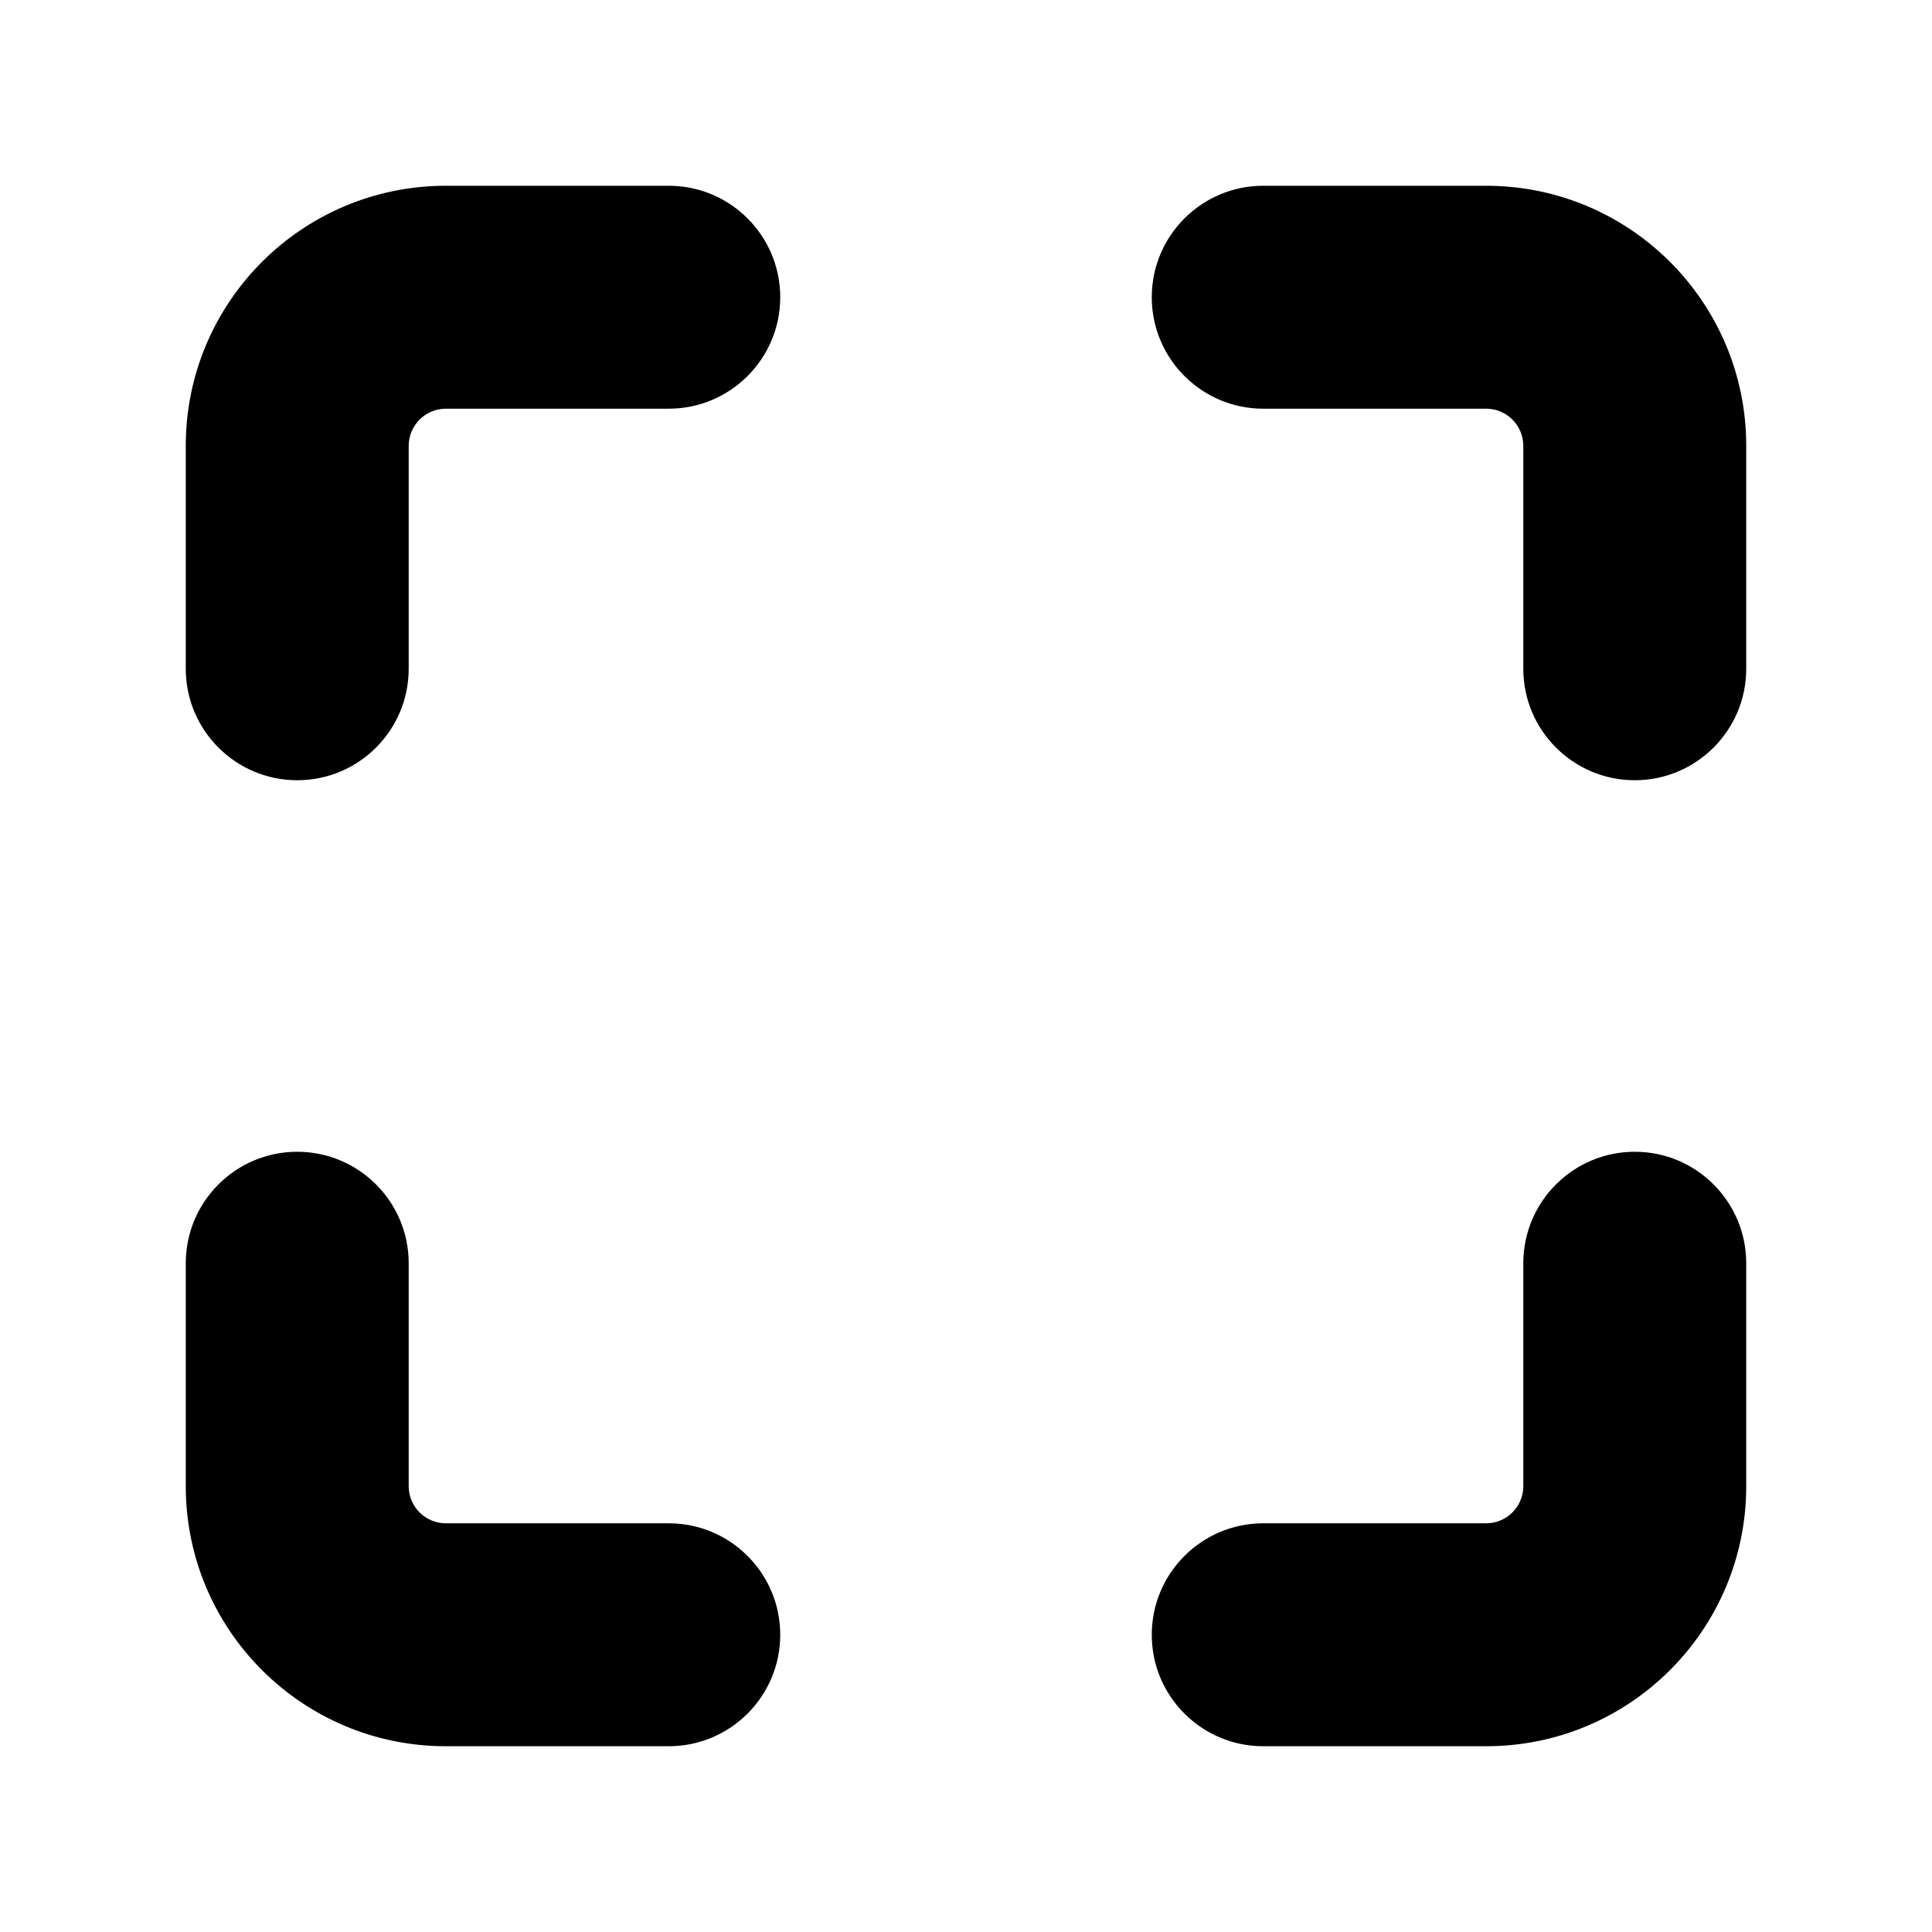 <?xml version="1.0" encoding="UTF-8"?>
<svg width="26px" height="26px" viewBox="0 0 26 26" version="1.1" xmlns="http://www.w3.org/2000/svg" xmlns:xlink="http://www.w3.org/1999/xlink">
    <!-- Generator: Sketch 51.2 (57519) - http://www.bohemiancoding.com/sketch -->
    <title>Icons/Fullscreen</title>
    <desc>Created with Sketch.</desc>
    <path d="M9,2.5 C9.828,2.5 10.5,3.172 10.5,4 C10.5,4.828 9.828,5.5 9,5.5 L6,5.5 C5.724,5.5 5.5,5.724 5.5,6 L5.5,9 C5.5,9.828 4.828,10.5 4,10.5 C3.172,10.5 2.5,9.828 2.5,9 L2.5,6 C2.5,4.067 4.067,2.5 6,2.5 L9,2.5 Z M23.5,9 C23.5,9.828 22.828,10.5 22,10.5 C21.172,10.5 20.5,9.828 20.5,9 L20.5,6 C20.5,5.724 20.276,5.5 20,5.5 L17,5.5 C16.172,5.5 15.5,4.828 15.5,4 C15.5,3.172 16.172,2.5 17,2.5 L20,2.5 C21.933,2.5 23.5,4.067 23.5,6 L23.5,9 Z M17,23.5 C16.172,23.5 15.5,22.828 15.5,22 C15.5,21.172 16.172,20.5 17,20.5 L20,20.5 C20.276,20.5 20.5,20.276 20.5,20 L20.5,17 C20.5,16.172 21.172,15.5 22,15.5 C22.828,15.5 23.5,16.172 23.5,17 L23.5,20 C23.5,21.933 21.933,23.5 20,23.5 L17,23.5 Z M2.5,17 C2.5,16.172 3.172,15.5 4,15.5 C4.828,15.5 5.5,16.172 5.5,17 L5.5,20 C5.5,20.276 5.724,20.5 6,20.5 L9,20.5 C9.828,20.5 10.5,21.172 10.5,22 C10.5,22.828 9.828,23.5 9,23.5 L6,23.5 C4.067,23.5 2.5,21.933 2.5,20 L2.5,17 Z" id="path-1"></path>
</svg>